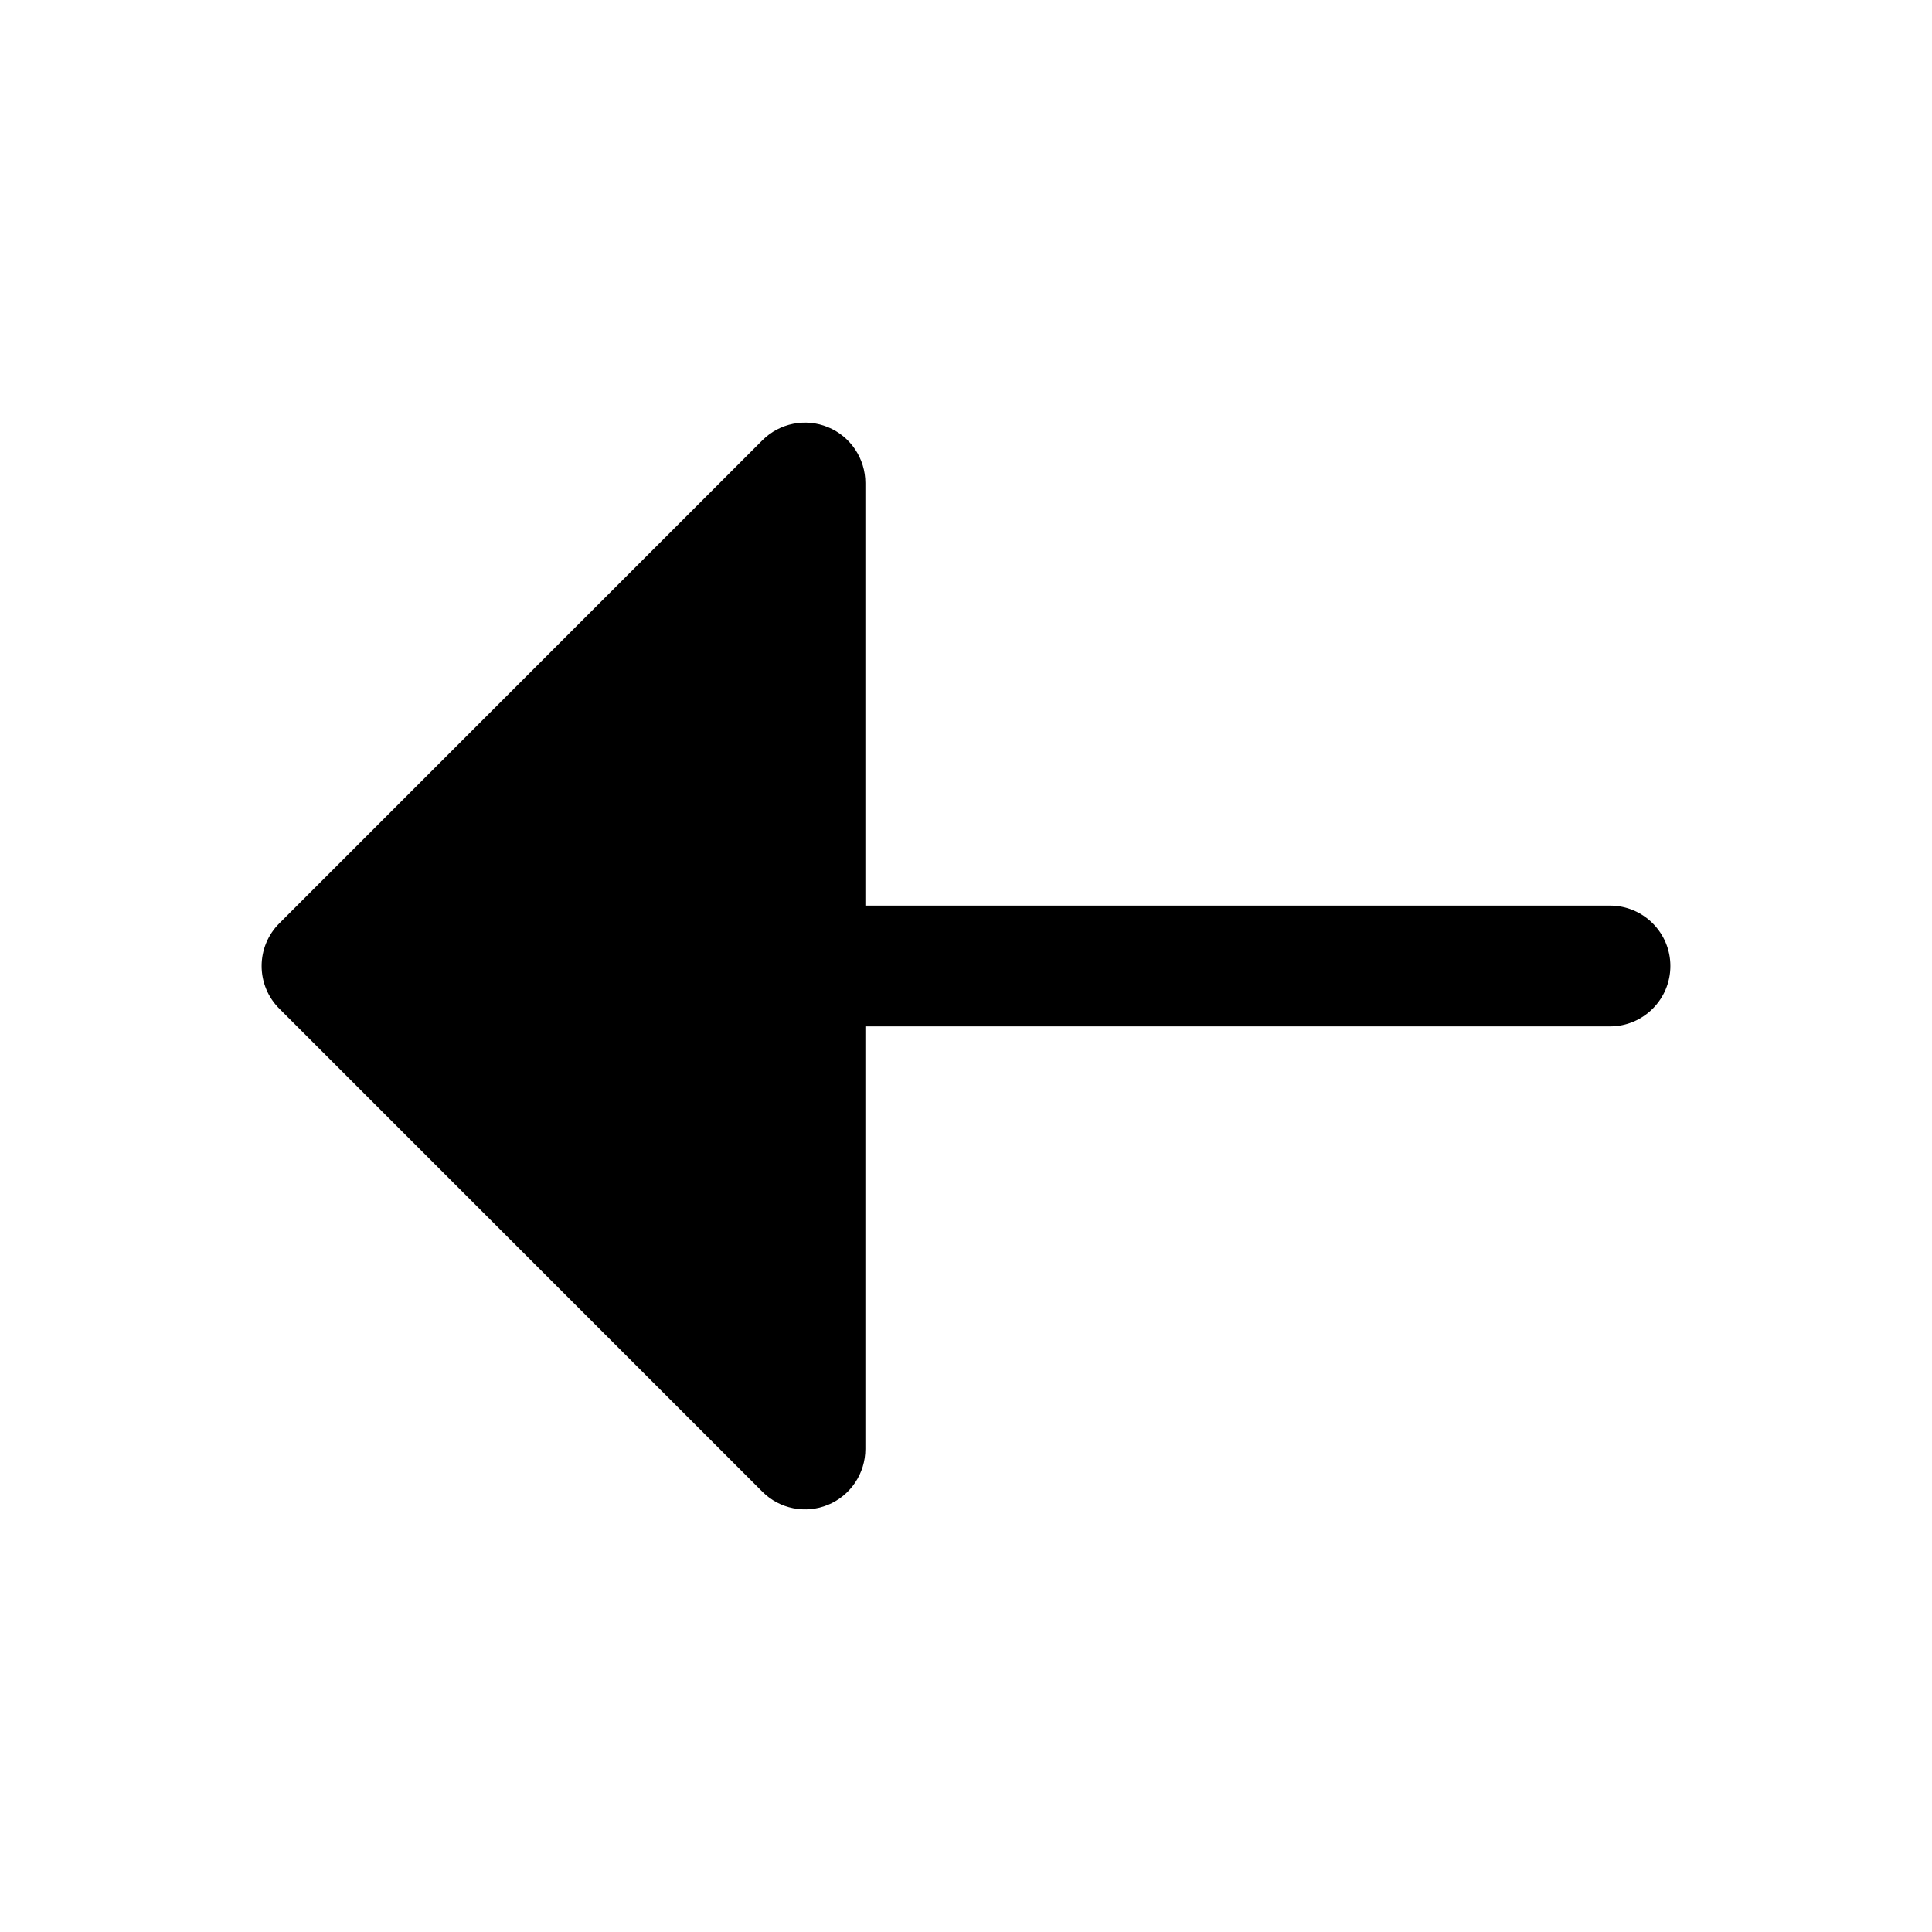 <svg width="24" height="24" viewBox="0 0 24 24" fill="none" xmlns="http://www.w3.org/2000/svg">
<path d="M20 11.25C20.414 11.25 20.75 11.586 20.75 12C20.75 12.414 20.414 12.75 20 12.75H10.75L10.75 18C10.75 18.303 10.567 18.577 10.287 18.693C10.007 18.809 9.684 18.745 9.47 18.53L3.47 12.53C3.329 12.39 3.25 12.199 3.25 12C3.25 11.801 3.329 11.61 3.47 11.47L9.47 5.47C9.684 5.255 10.007 5.191 10.287 5.307C10.567 5.423 10.75 5.697 10.75 6L10.75 11.25H20Z" fill="currentColor"/>
</svg>

